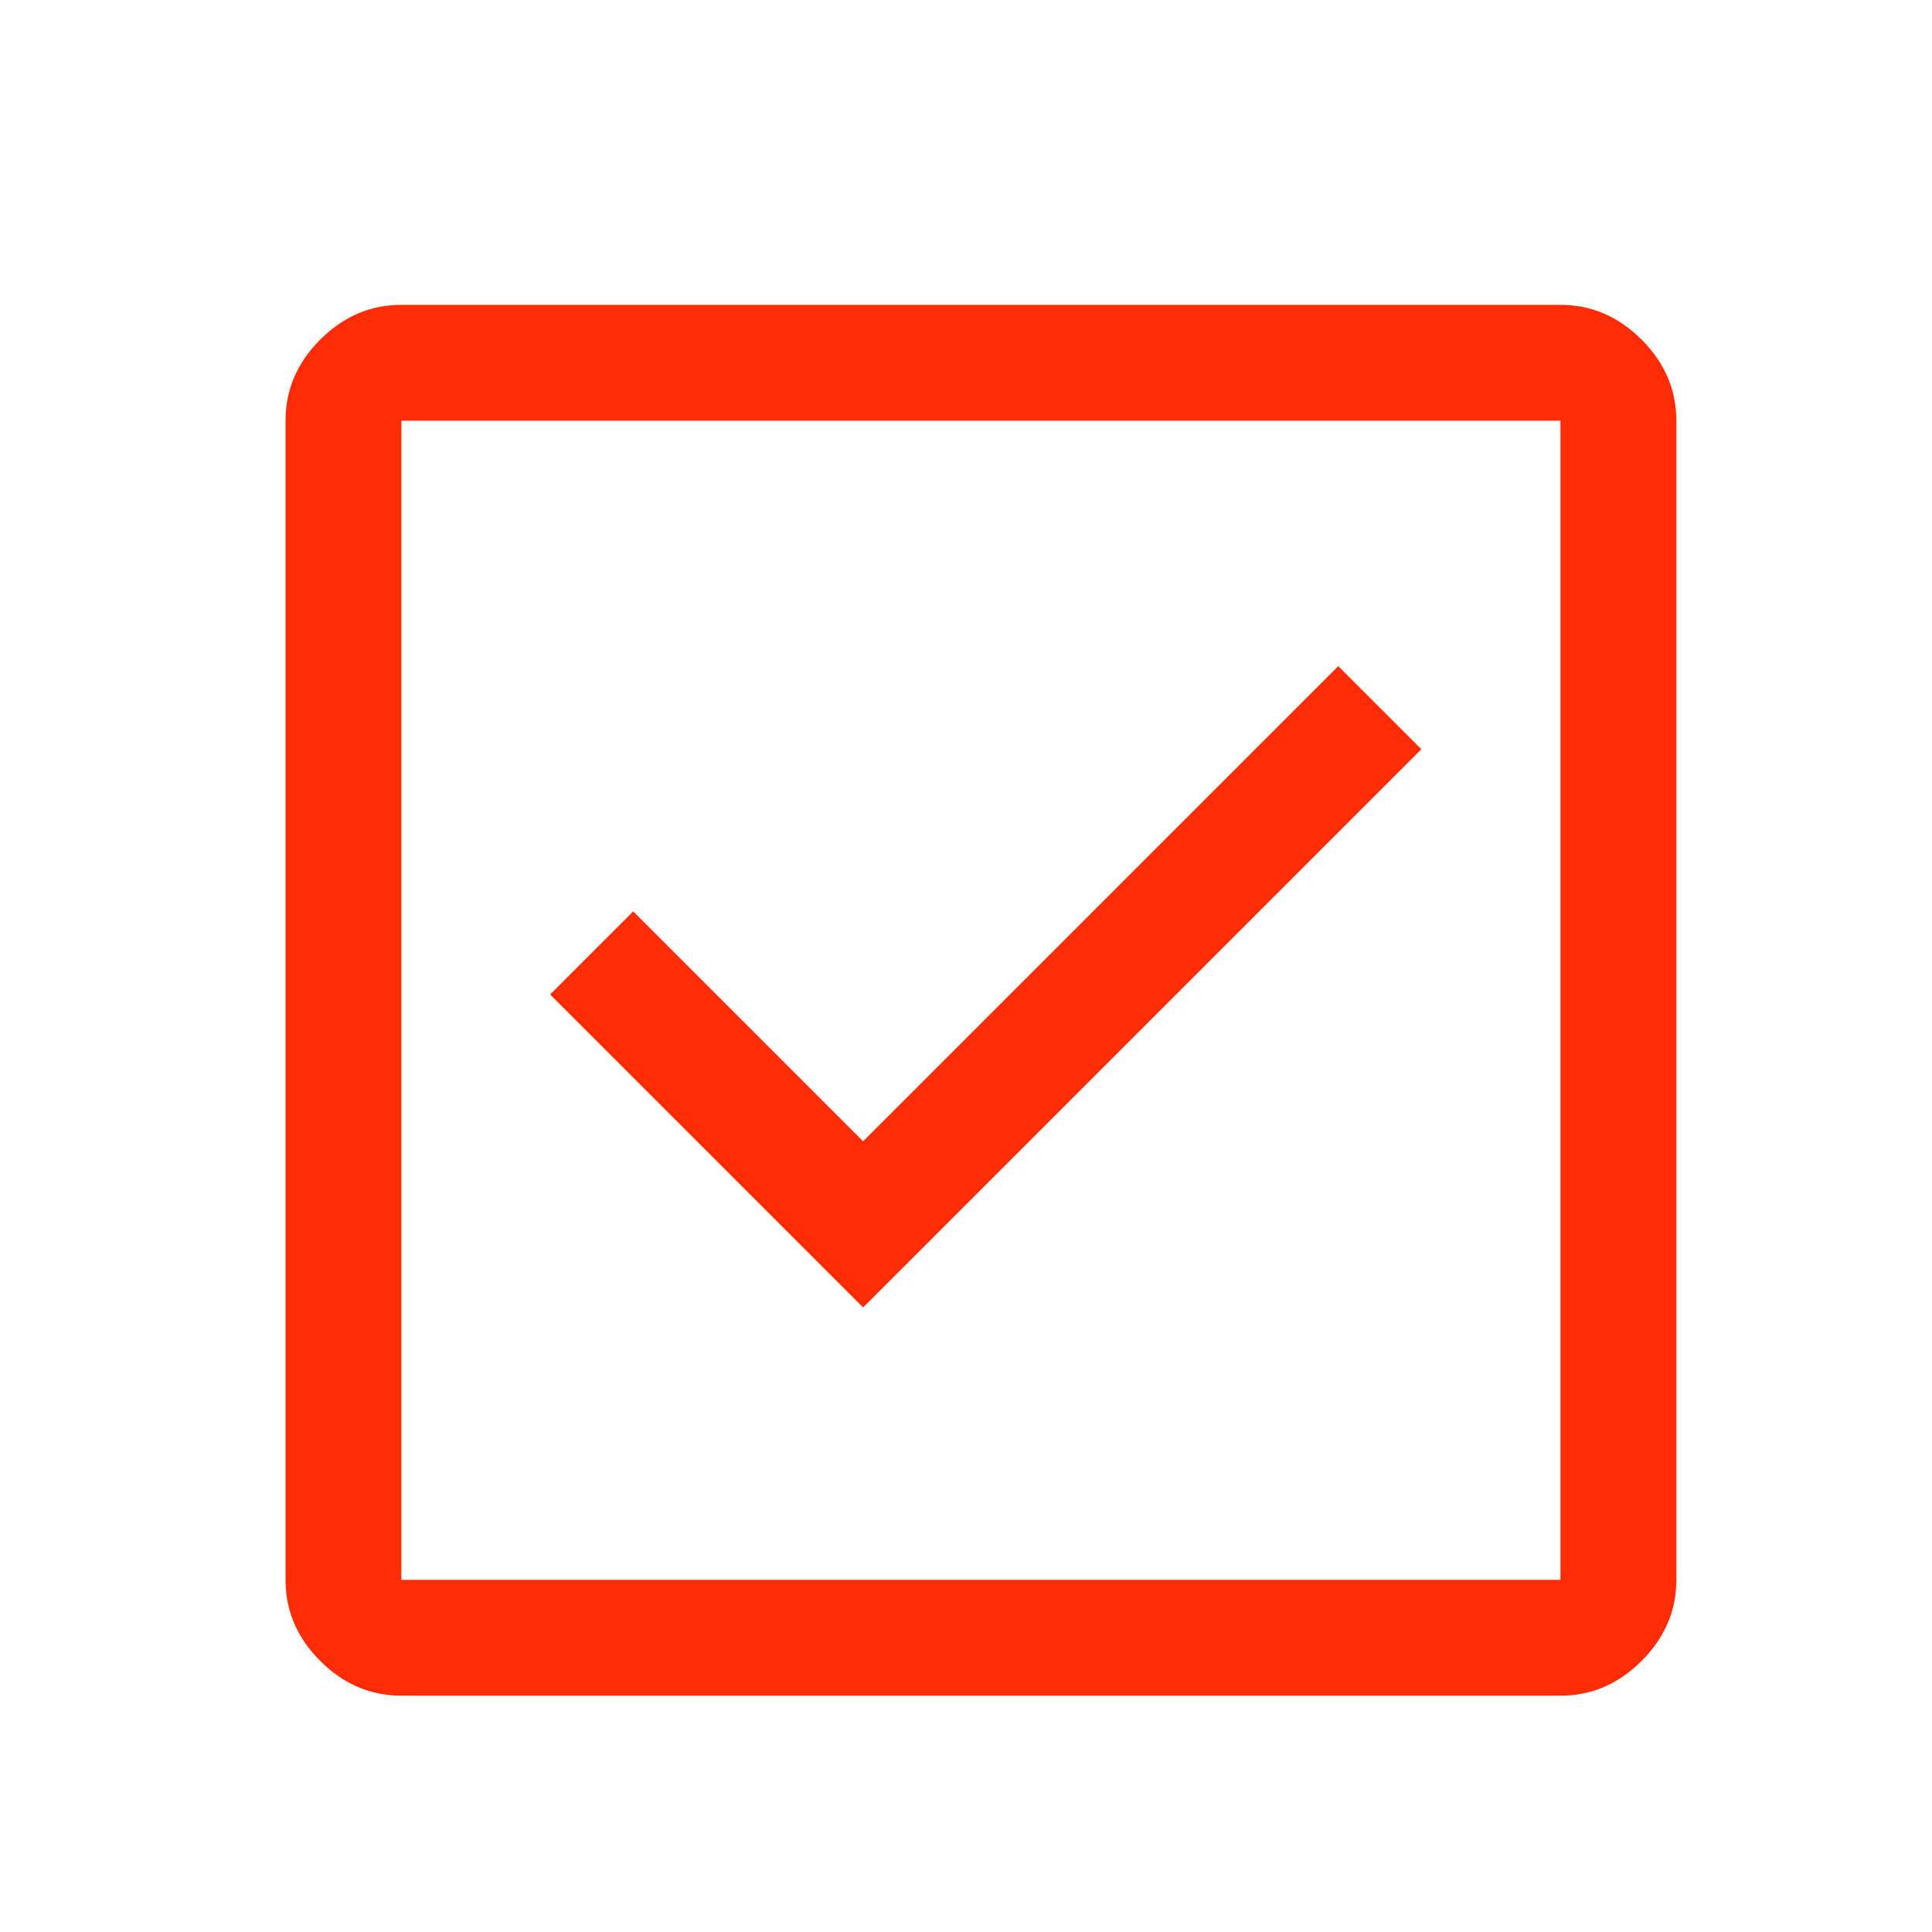 <svg width="19" height="19" viewBox="0 0 19 19" fill="none" xmlns="http://www.w3.org/2000/svg">
<path d="M8.488 12.858L13.978 7.368L13.161 6.551L8.488 11.224L6.227 8.963L5.41 9.78L8.488 12.858ZM3.947 16.676C3.643 16.676 3.377 16.562 3.149 16.334C2.921 16.106 2.808 15.84 2.808 15.537V4.138C2.808 3.834 2.921 3.568 3.149 3.34C3.377 3.112 3.643 2.998 3.947 2.998H15.346C15.65 2.998 15.916 3.112 16.144 3.34C16.372 3.568 16.486 3.834 16.486 4.138V15.537C16.486 15.84 16.372 16.106 16.144 16.334C15.916 16.562 15.65 16.676 15.346 16.676H3.947ZM3.947 15.537H15.346V4.138H3.947V15.537Z" fill="#FF2C06"/>
</svg>
